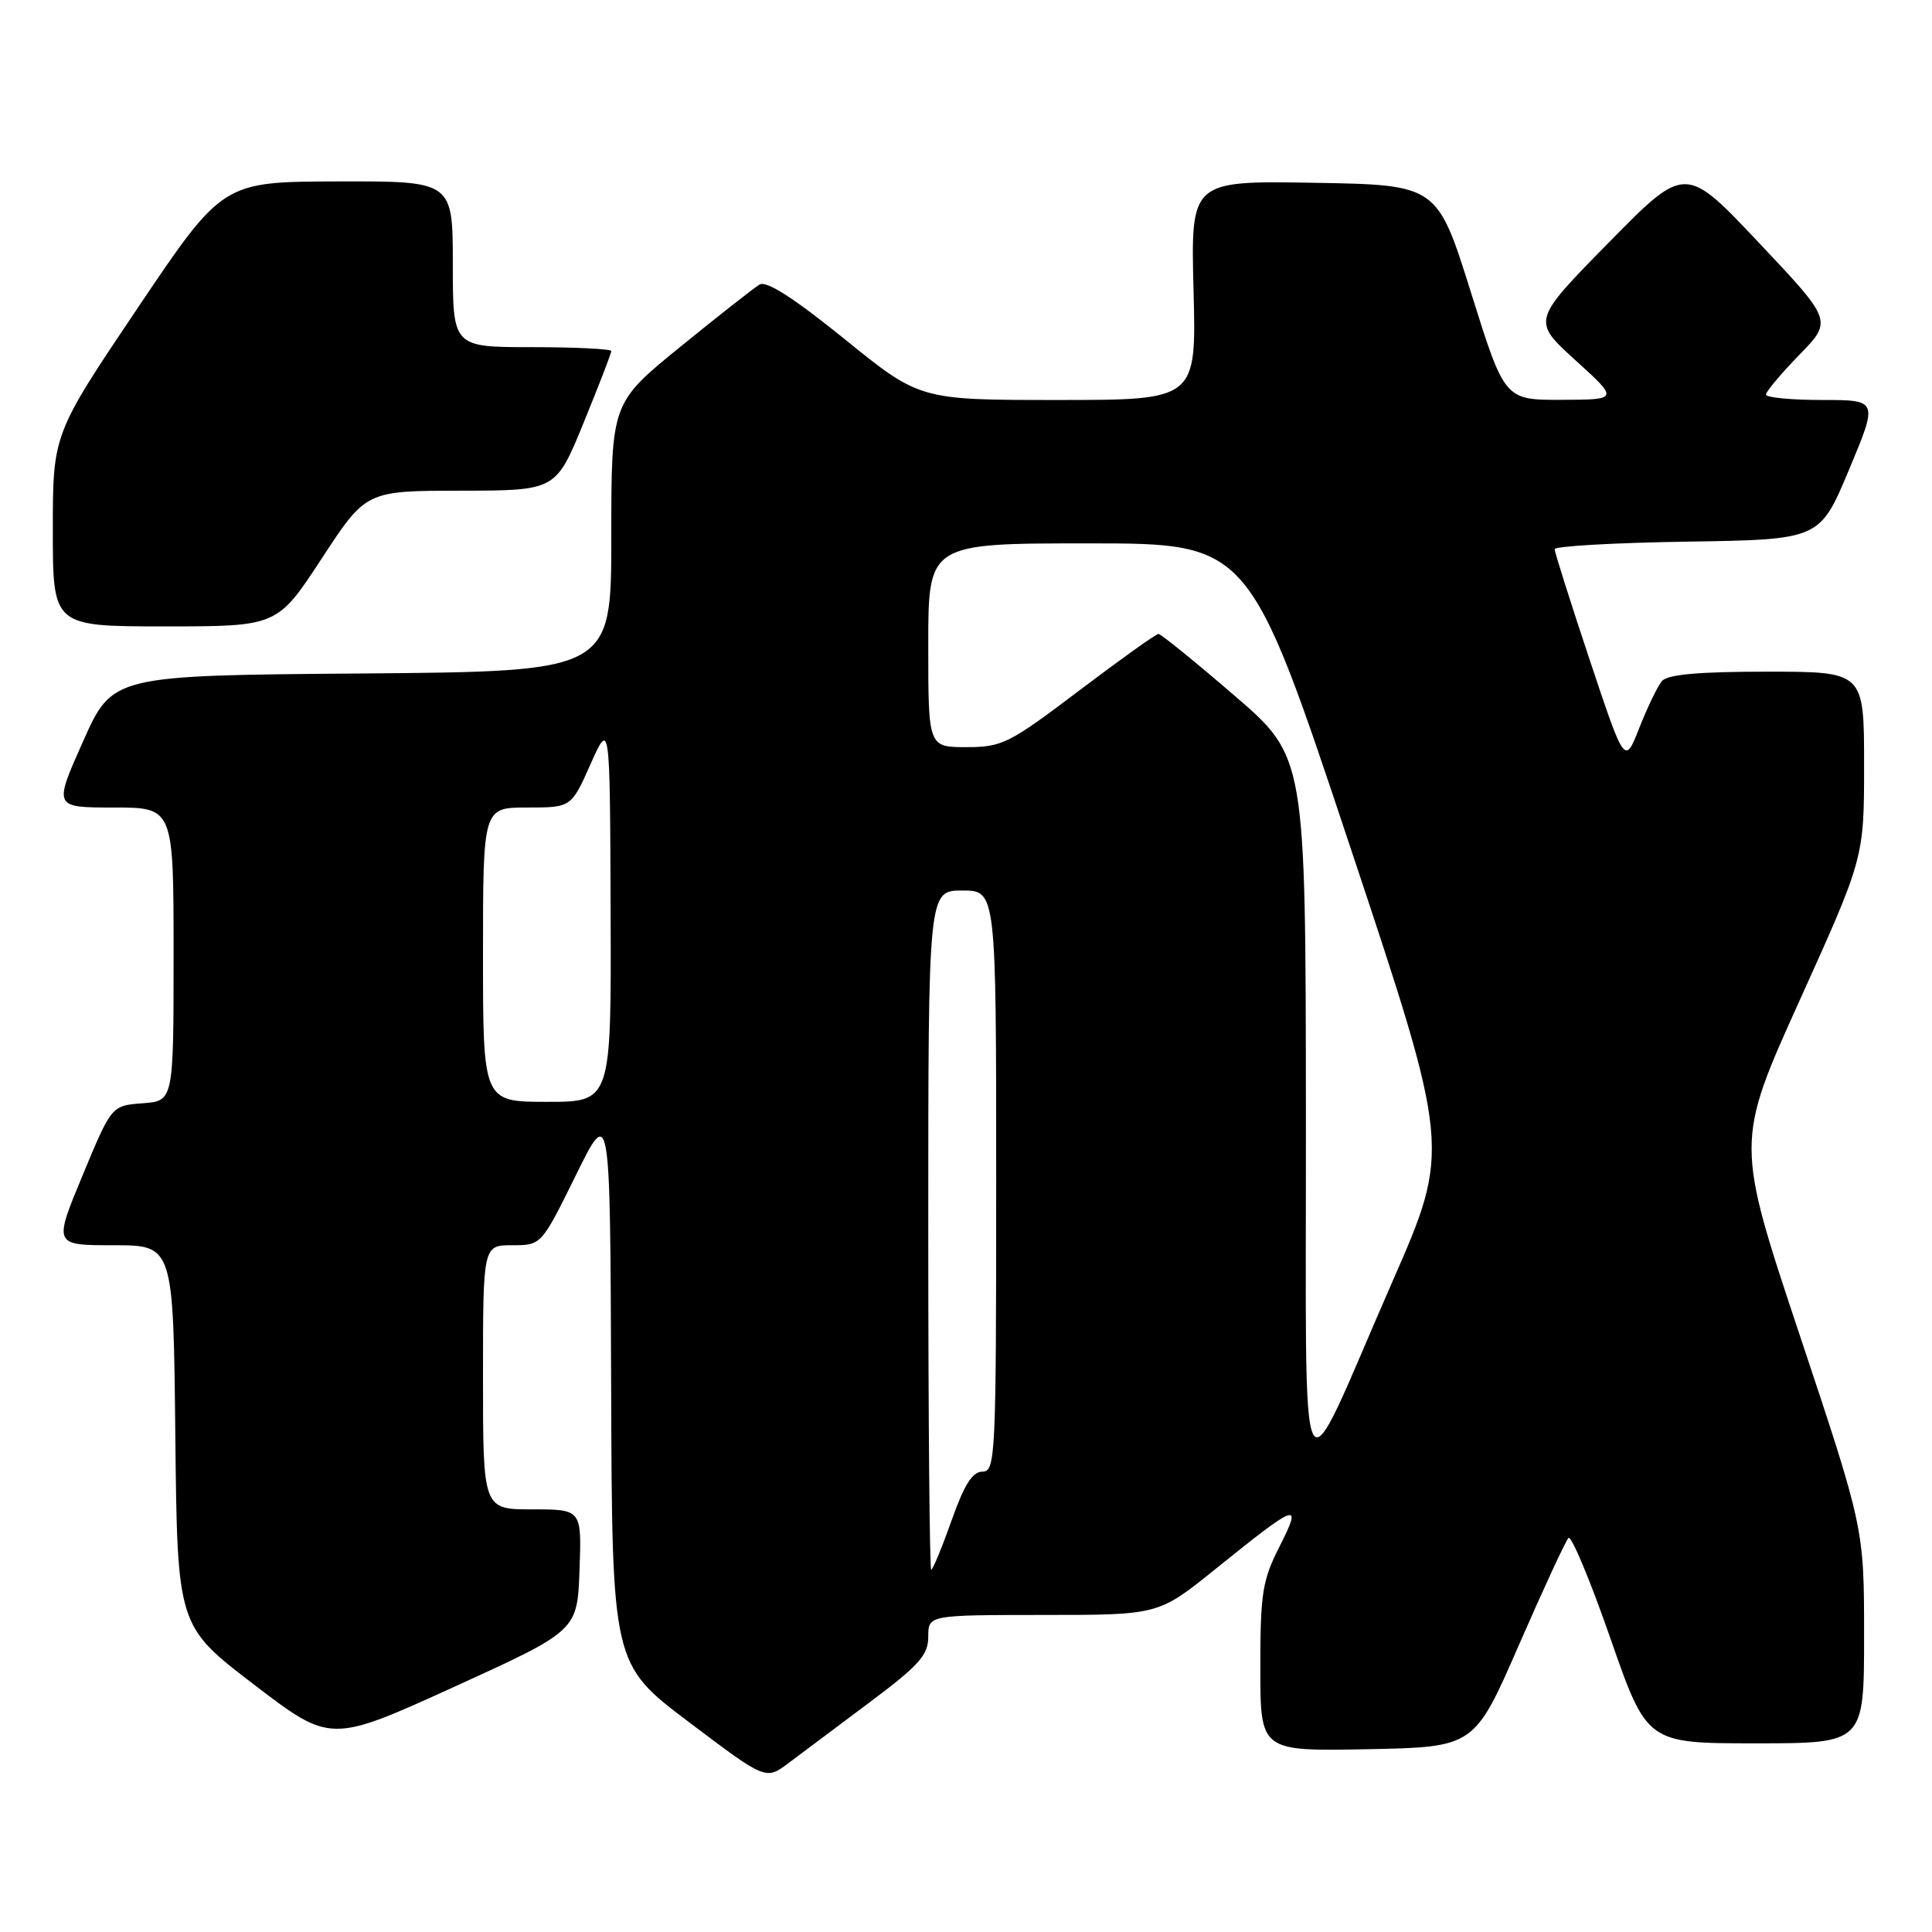 <?xml version="1.0" encoding="UTF-8" standalone="no"?>
<!DOCTYPE svg PUBLIC "-//W3C//DTD SVG 1.1//EN" "http://www.w3.org/Graphics/SVG/1.1/DTD/svg11.dtd" >
<svg xmlns="http://www.w3.org/2000/svg" xmlns:xlink="http://www.w3.org/1999/xlink" version="1.1" viewBox="0 0 256 256">
 <g >
 <path fill="currentColor"
d=" M 115.25 225.55 C 121.78 220.67 123.00 219.30 123.00 216.88 C 123.00 214.00 123.00 214.00 138.25 213.99 C 153.50 213.99 153.50 213.99 161.00 207.95 C 172.03 199.06 172.61 198.86 169.55 204.91 C 167.27 209.39 167.00 211.12 167.00 220.99 C 167.00 232.05 167.00 232.05 181.18 231.78 C 195.36 231.50 195.36 231.50 201.25 218.00 C 204.49 210.57 207.45 204.18 207.83 203.79 C 208.20 203.40 210.70 209.37 213.37 217.04 C 218.23 231.00 218.23 231.00 232.62 231.00 C 247.00 231.00 247.00 231.00 247.00 216.75 C 247.00 202.50 247.00 202.50 238.48 176.93 C 229.96 151.37 229.96 151.37 238.48 132.52 C 247.00 113.67 247.00 113.67 247.00 101.33 C 247.00 89.00 247.00 89.00 234.12 89.00 C 225.00 89.00 220.94 89.37 220.20 90.26 C 219.63 90.95 218.29 93.73 217.22 96.44 C 215.29 101.37 215.29 101.37 210.64 87.43 C 208.09 79.77 206.00 73.17 206.00 72.77 C 206.00 72.37 213.90 71.92 223.56 71.77 C 241.13 71.50 241.13 71.50 245.00 62.25 C 248.87 53.00 248.87 53.00 241.44 53.00 C 237.35 53.00 234.00 52.68 234.00 52.28 C 234.00 51.89 235.98 49.53 238.41 47.03 C 242.82 42.50 242.82 42.50 233.06 32.16 C 223.31 21.82 223.31 21.82 213.15 32.16 C 202.99 42.50 202.99 42.50 208.75 47.73 C 214.50 52.95 214.50 52.95 206.93 52.98 C 199.37 53.00 199.37 53.00 194.91 38.75 C 190.44 24.50 190.44 24.50 174.11 24.22 C 157.78 23.95 157.78 23.95 158.15 38.47 C 158.53 53.00 158.53 53.00 140.20 53.00 C 121.88 53.00 121.88 53.00 111.94 44.95 C 105.22 39.51 101.56 37.16 100.65 37.70 C 99.91 38.14 95.19 41.85 90.15 45.95 C 81.00 53.39 81.00 53.39 81.00 71.18 C 81.00 88.97 81.00 88.97 47.95 89.24 C 14.90 89.50 14.90 89.50 11.00 98.25 C 7.10 107.00 7.10 107.00 15.05 107.00 C 23.00 107.00 23.00 107.00 23.00 126.44 C 23.00 145.89 23.00 145.89 18.89 146.19 C 14.78 146.50 14.78 146.50 10.94 155.75 C 7.10 165.00 7.10 165.00 15.03 165.00 C 22.97 165.00 22.97 165.00 23.23 190.23 C 23.50 215.45 23.50 215.45 33.65 223.21 C 43.80 230.97 43.80 230.97 60.15 223.53 C 76.50 216.08 76.50 216.08 76.79 208.04 C 77.08 200.00 77.08 200.00 70.54 200.00 C 64.00 200.00 64.00 200.00 64.00 182.50 C 64.00 165.00 64.00 165.00 67.87 165.00 C 71.73 165.00 71.73 165.00 76.29 155.75 C 80.85 146.50 80.85 146.50 80.98 183.50 C 81.10 220.50 81.10 220.50 91.29 228.19 C 101.47 235.88 101.47 235.88 104.48 233.62 C 106.14 232.37 110.99 228.74 115.25 225.55 Z  M 42.62 74.02 C 48.50 65.03 48.50 65.03 61.08 65.02 C 73.66 65.00 73.66 65.00 77.33 56.02 C 79.35 51.08 81.00 46.81 81.00 46.52 C 81.00 46.24 76.28 46.00 70.50 46.00 C 60.00 46.00 60.00 46.00 60.00 35.00 C 60.00 24.00 60.00 24.00 44.75 24.04 C 29.50 24.08 29.50 24.08 18.25 40.80 C 7.00 57.52 7.00 57.52 7.00 70.26 C 7.00 83.00 7.00 83.00 21.87 83.00 C 36.74 83.00 36.74 83.00 42.62 74.02 Z  M 123.00 163.00 C 123.00 118.00 123.00 118.00 127.50 118.00 C 132.00 118.00 132.00 118.00 132.00 156.50 C 132.00 193.03 131.91 195.00 130.18 195.00 C 128.85 195.00 127.76 196.73 126.08 201.50 C 124.81 205.07 123.60 208.00 123.39 208.00 C 123.18 208.00 123.00 187.75 123.00 163.00 Z  M 173.04 147.40 C 173.00 100.29 173.00 100.29 163.55 92.15 C 158.35 87.67 153.83 84.00 153.50 84.00 C 153.17 84.00 148.45 87.38 143.00 91.50 C 133.71 98.54 132.78 99.00 128.05 99.00 C 123.00 99.00 123.00 99.00 123.00 85.50 C 123.00 72.00 123.00 72.00 144.26 72.00 C 165.52 72.00 165.52 72.00 178.87 112.10 C 192.22 152.20 192.22 152.20 184.49 169.85 C 171.68 199.09 173.10 201.86 173.04 147.40 Z  M 64.00 126.50 C 64.00 107.00 64.00 107.00 69.85 107.00 C 75.69 107.00 75.69 107.00 78.25 101.25 C 80.82 95.50 80.82 95.50 80.91 120.75 C 81.00 146.00 81.00 146.00 72.50 146.00 C 64.00 146.00 64.00 146.00 64.00 126.50 Z "/>
</g>
</svg>